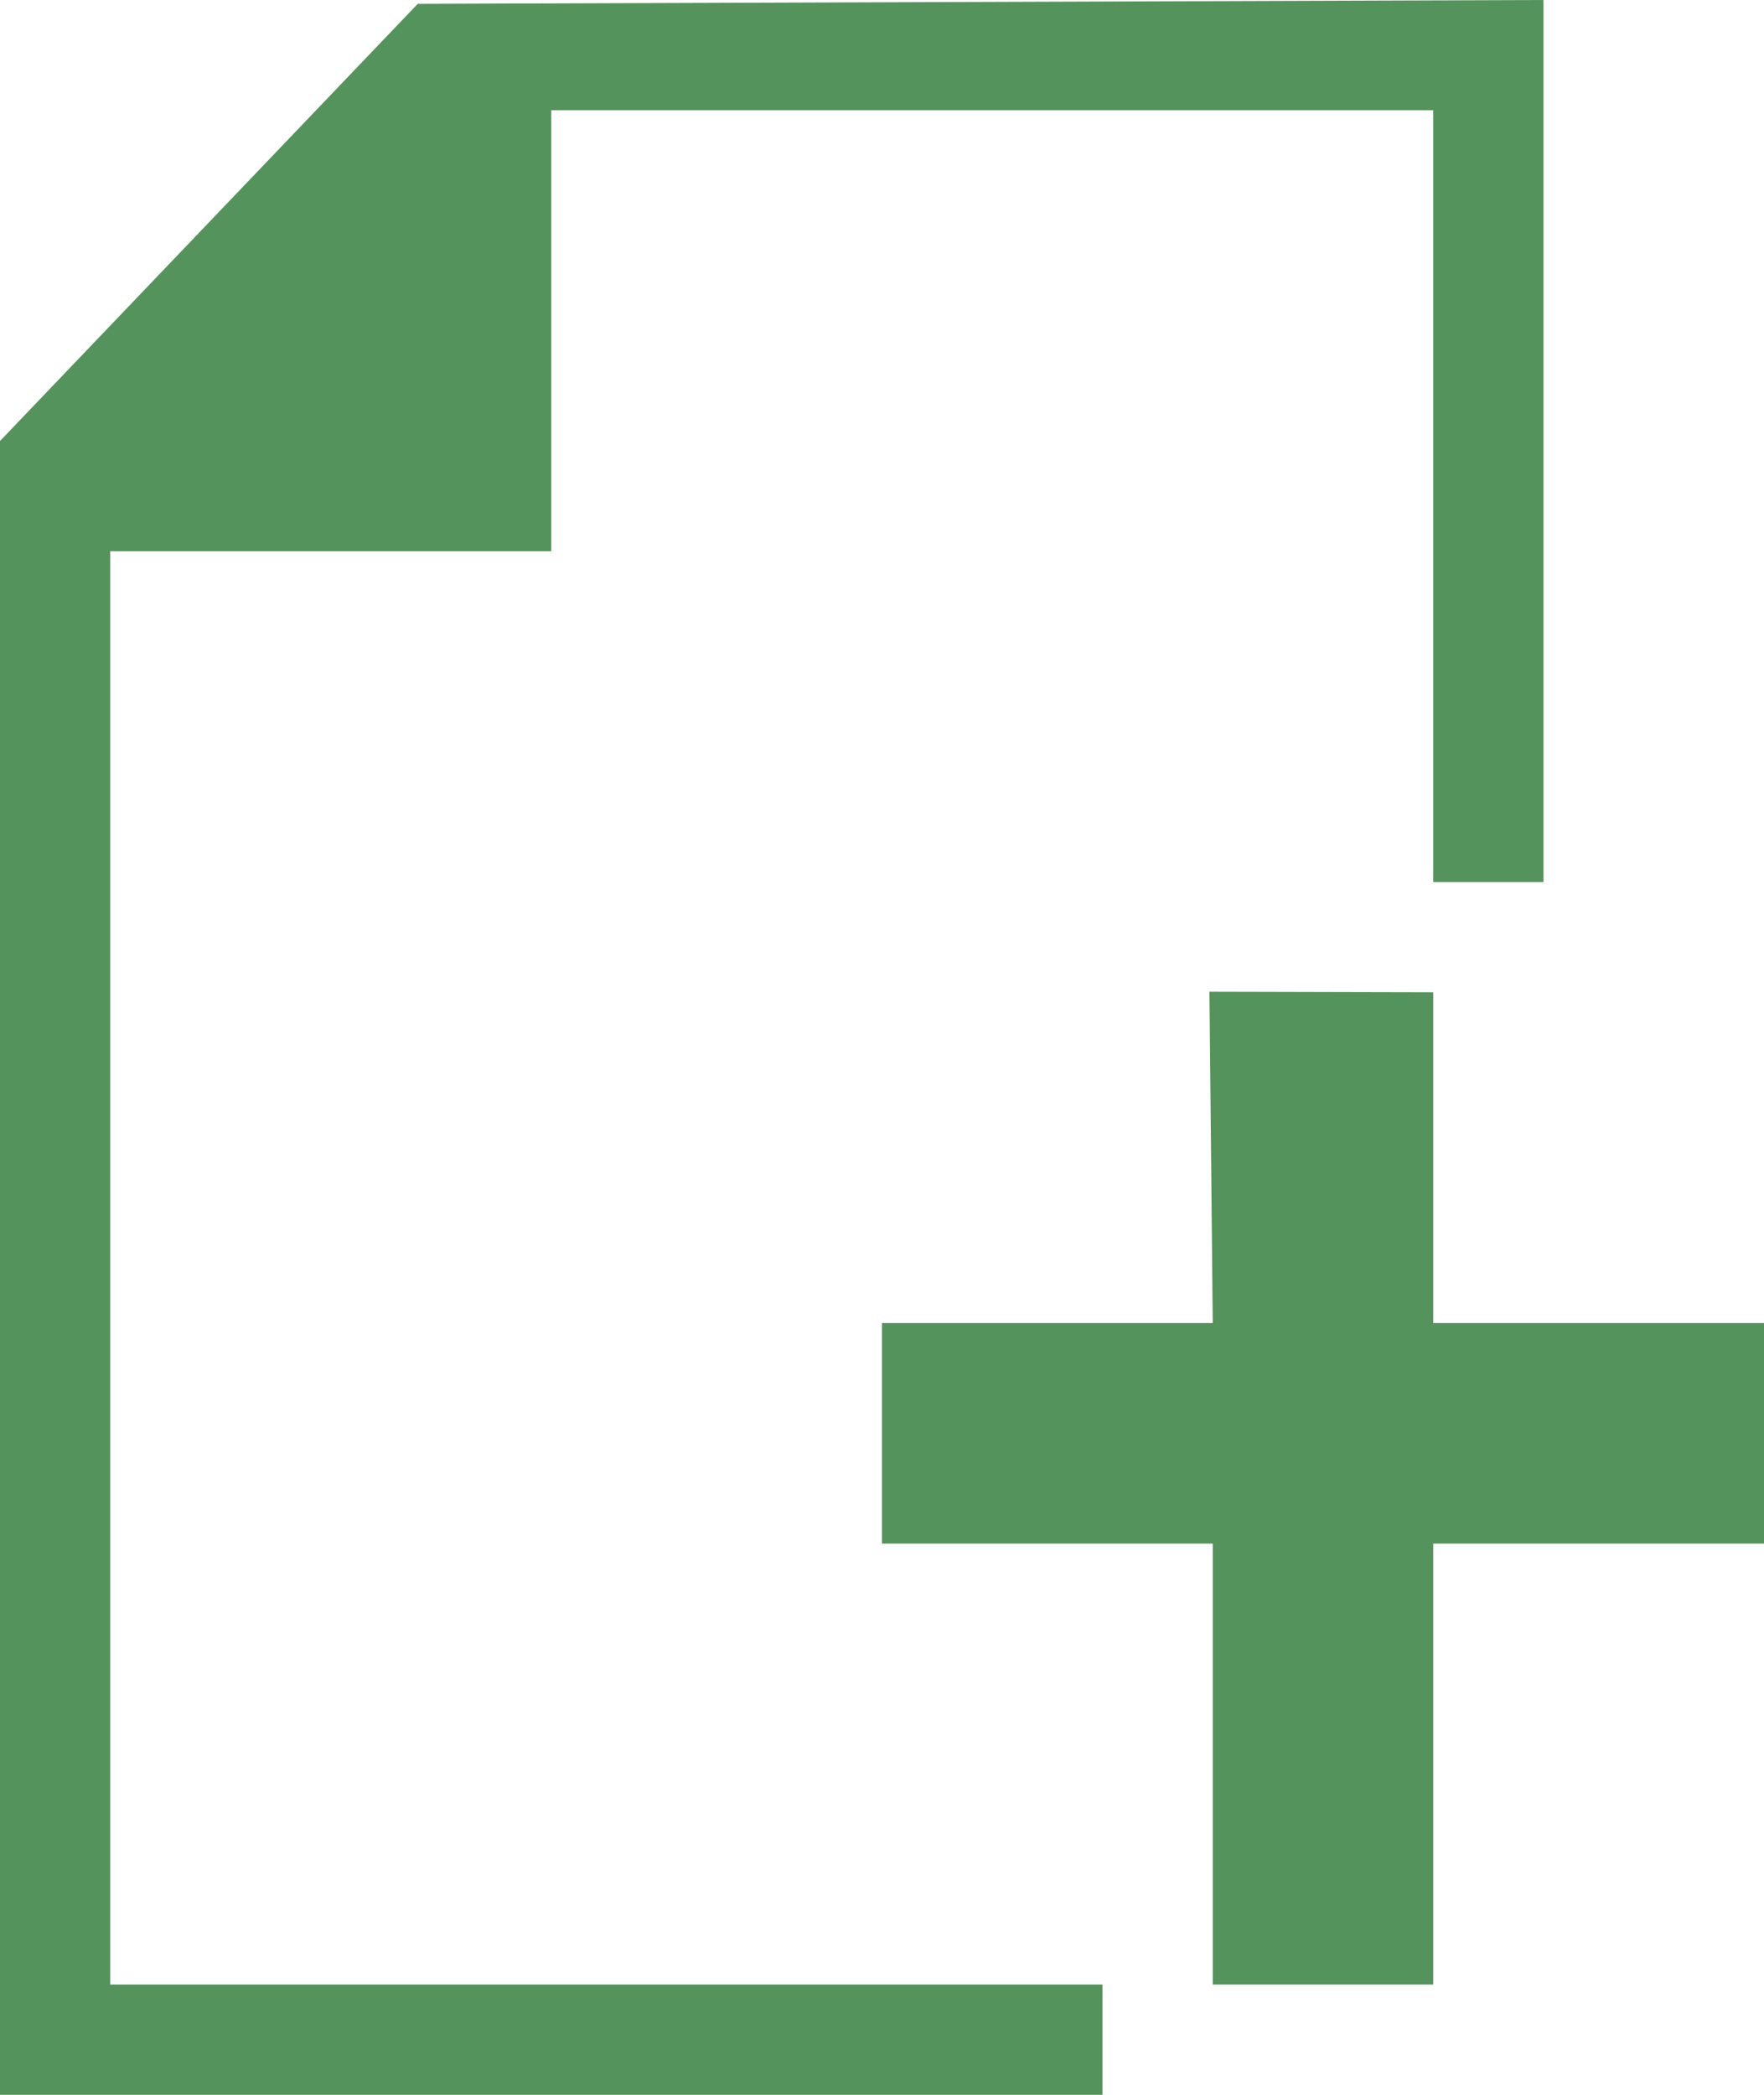 <?xml version="1.0" encoding="iso-8859-1"?>
<!-- Generator: Adobe Illustrator 16.0.3, SVG Export Plug-In . SVG Version: 6.00 Build 0)  -->
<!DOCTYPE svg PUBLIC "-//W3C//DTD SVG 1.1//EN" "http://www.w3.org/Graphics/SVG/1.1/DTD/svg11.dtd">
<svg version="1.1" id="&#x428;&#x430;&#x440;_1" xmlns="http://www.w3.org/2000/svg" xmlns:xlink="http://www.w3.org/1999/xlink"
	 x="0px" y="0px" width="16px" height="19px" viewBox="0 0 16 19" style="enable-background:new 0 0 16 19;" xml:space="preserve">
<path style="fill-rule:evenodd;clip-rule:evenodd;fill:#54935B;" d="M13,14v4h-2v-4H8v-2h3l-0.03-3.005L13,9v3h3v2H13z M13,1H5v4H1
	v13h9v1H0V4l3.789-3.965L14,0v8h-1V1z"/>
</svg>